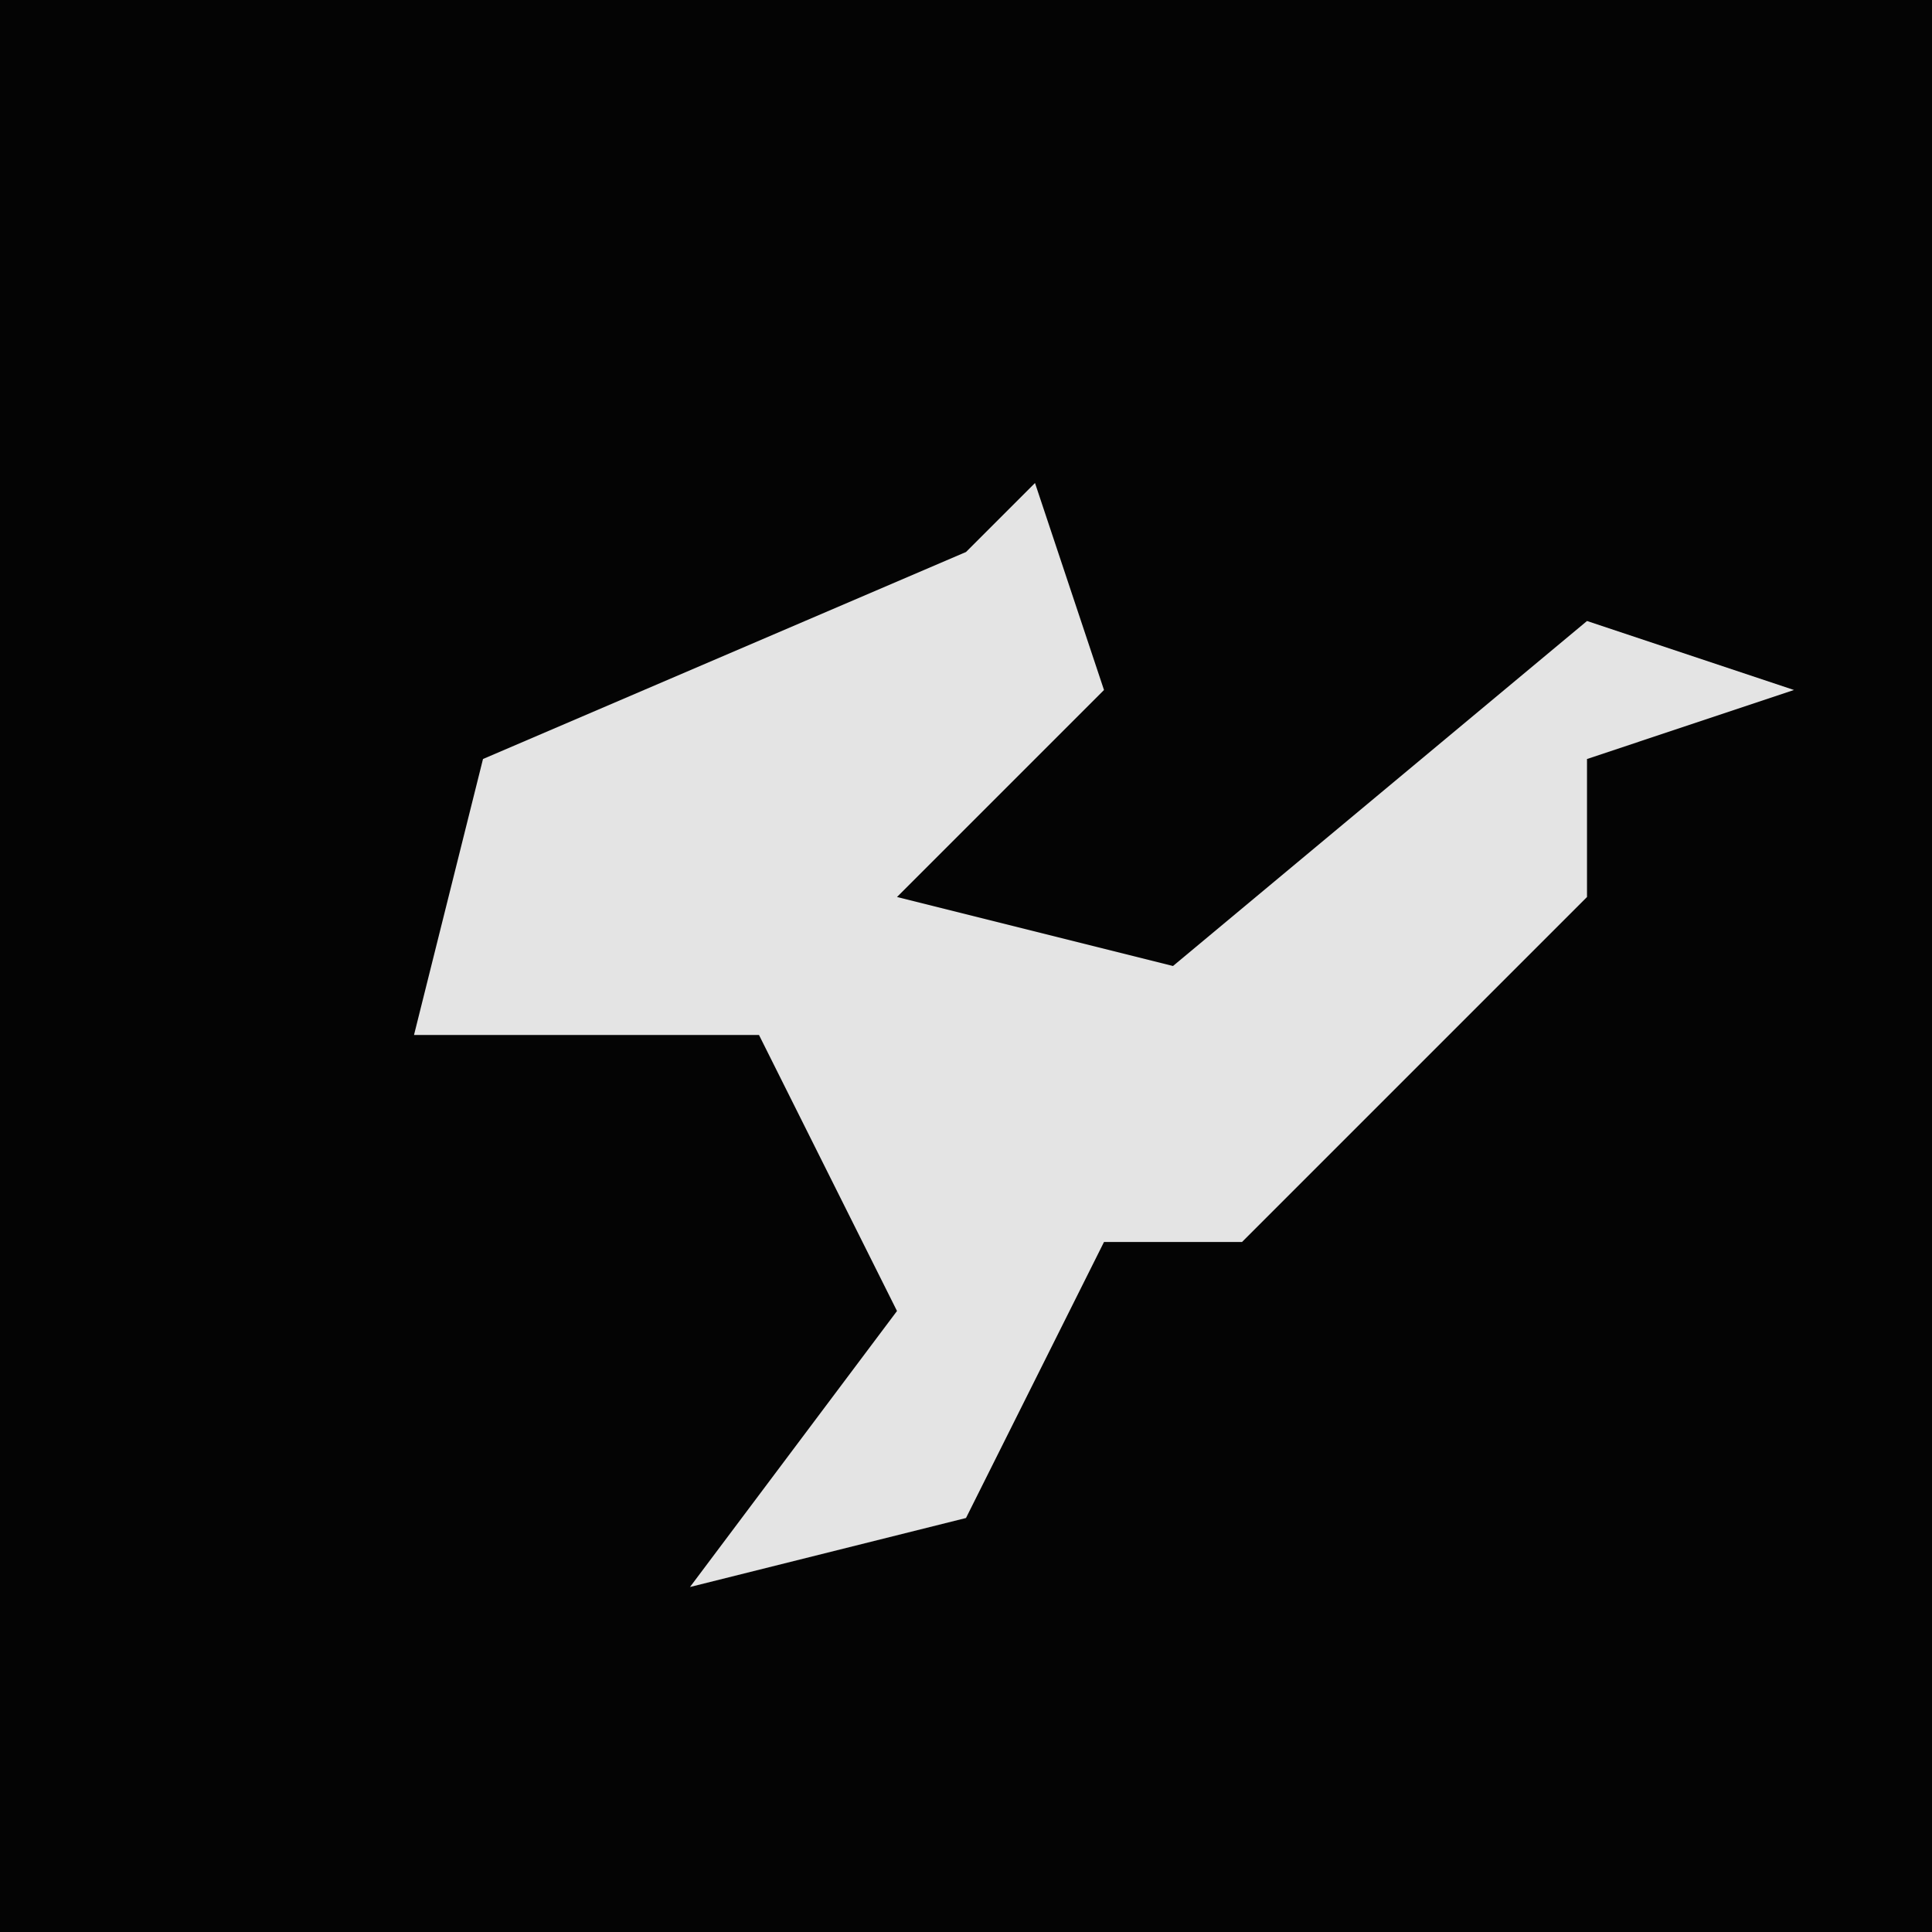 <?xml version="1.0" encoding="UTF-8"?>
<svg version="1.1" xmlns="http://www.w3.org/2000/svg" width="28" height="28">
<path d="M0,0 L28,0 L28,28 L0,28 Z " fill="#040404" transform="translate(0,0)"/>
<path d="M0,0 L1,3 L-2,6 L2,7 L8,2 L11,3 L8,4 L8,6 L3,11 L1,11 L-1,15 L-5,16 L-2,12 L-4,8 L-9,8 L-8,4 L-1,1 Z " fill="#E4E4E4" transform="translate(15,7)"/>
</svg>
